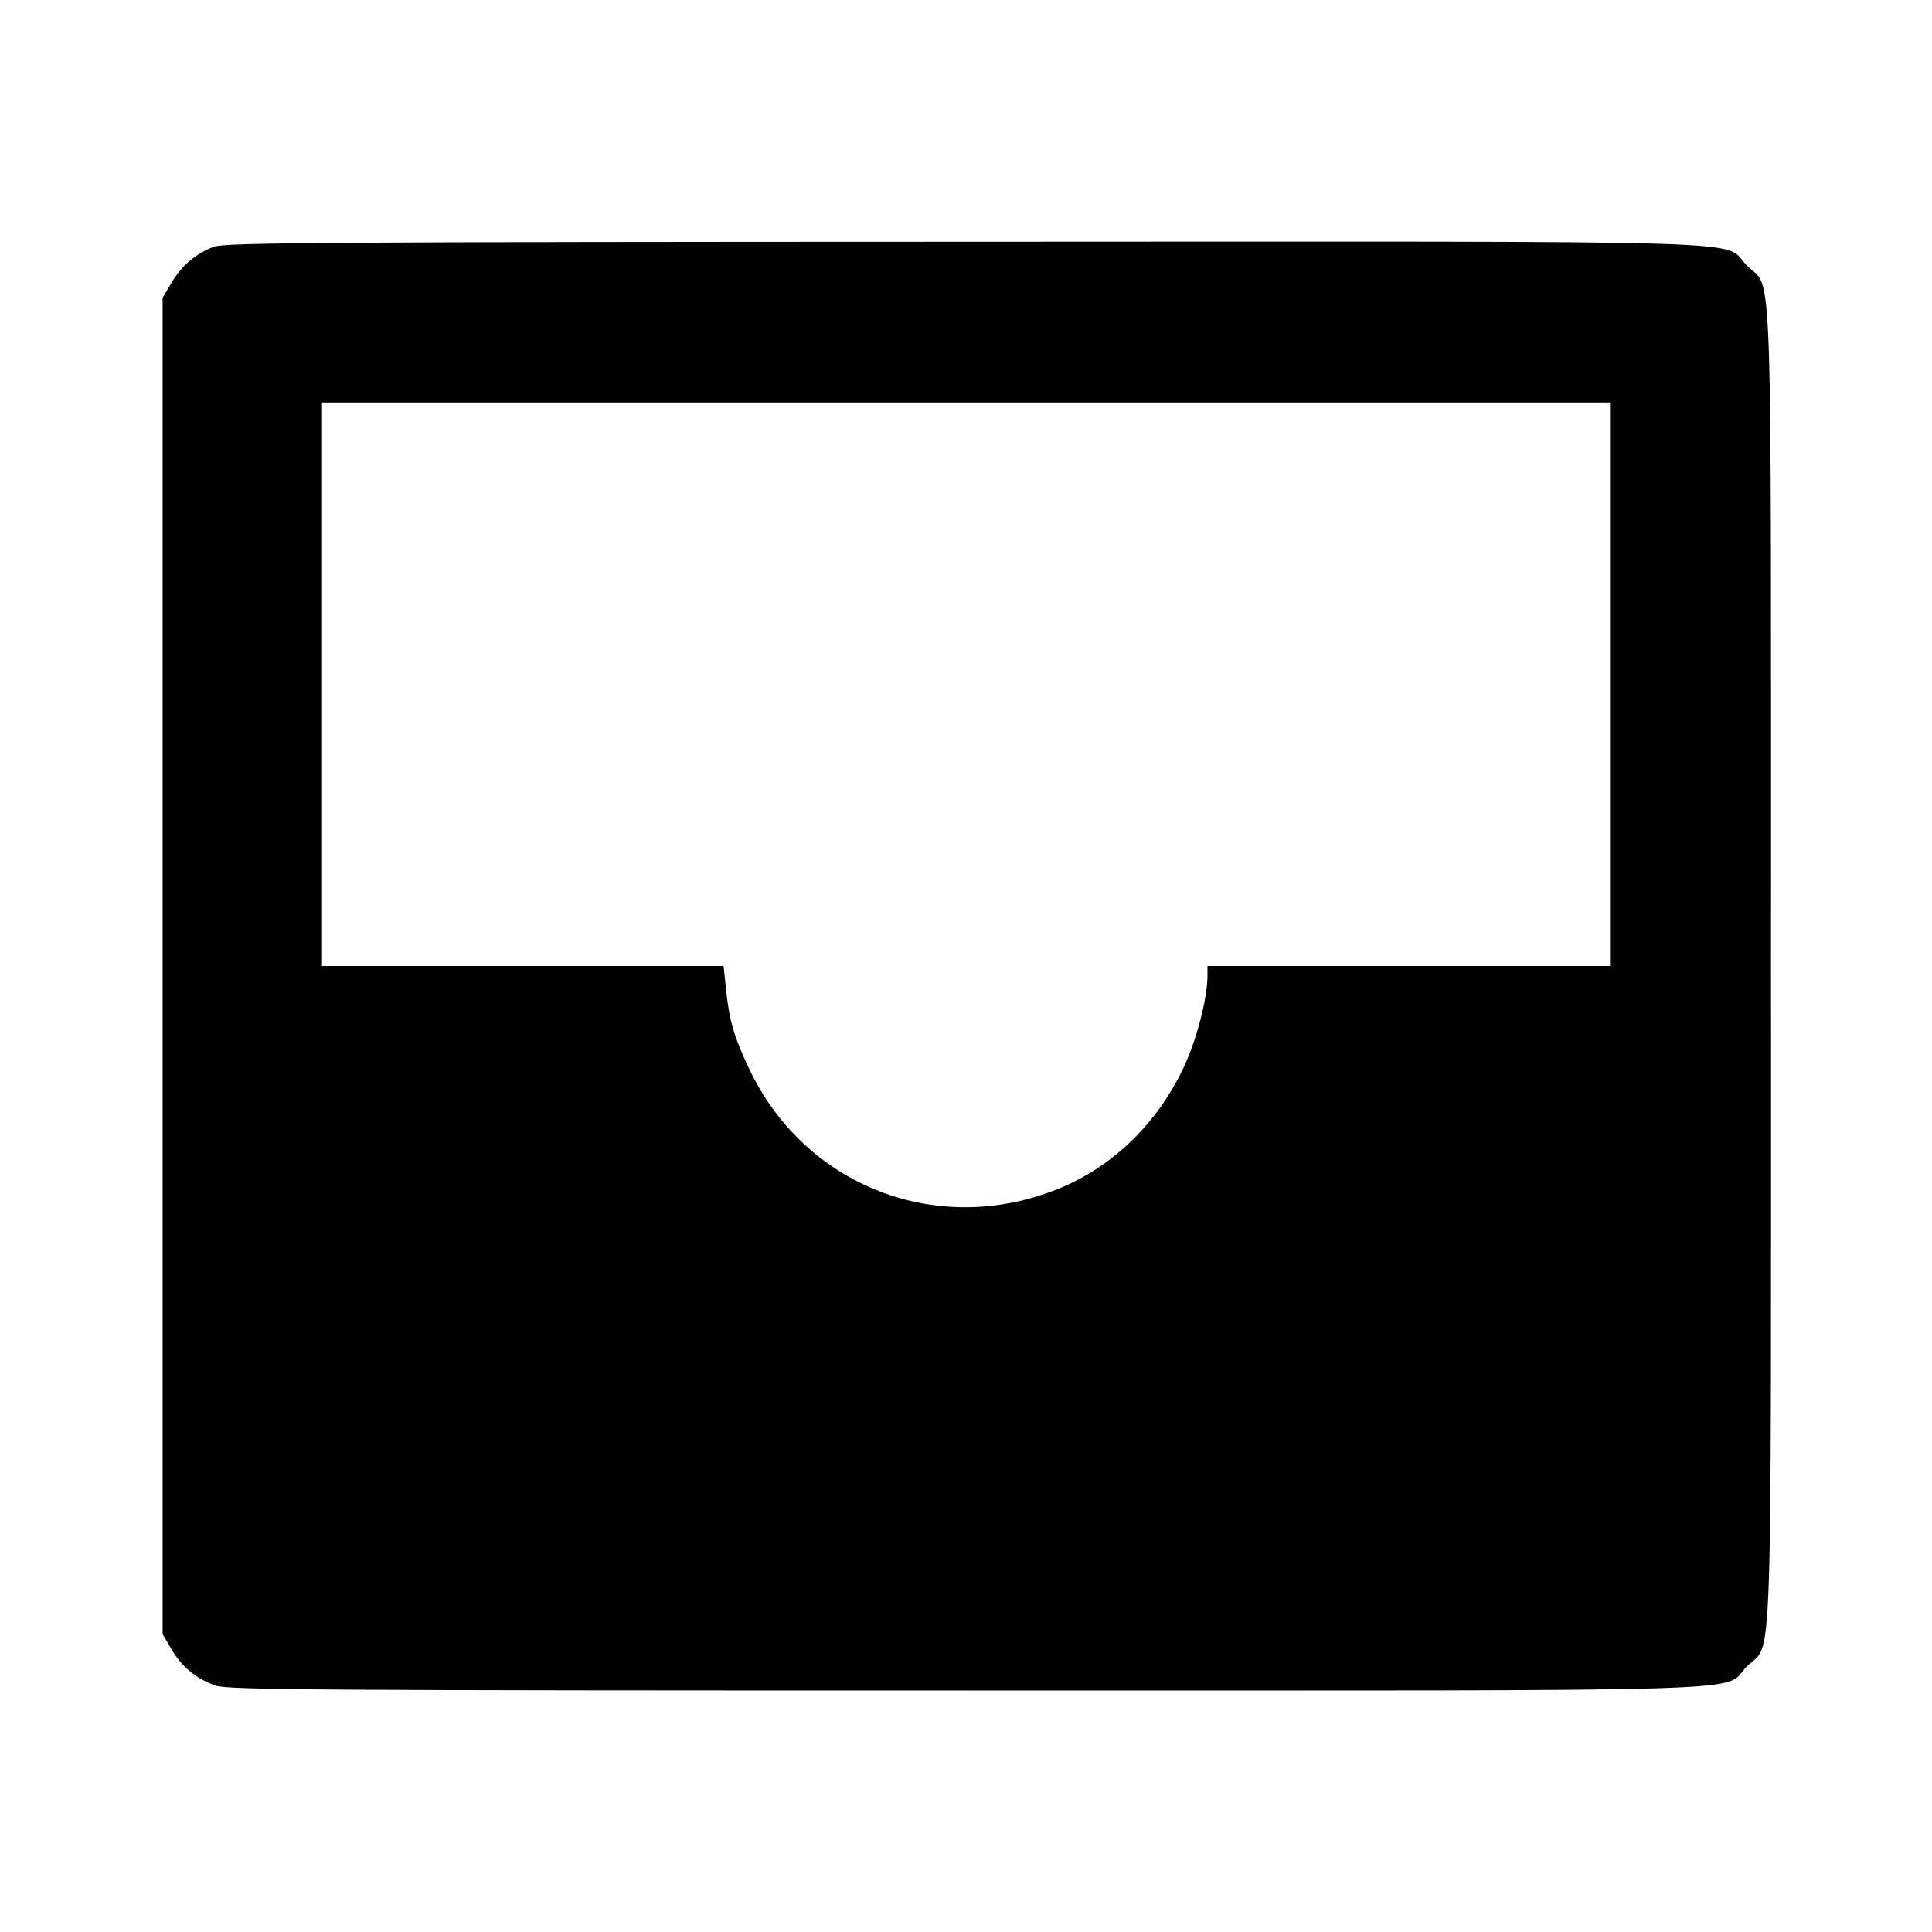 <svg viewBox="0 0 24 24" xmlns="http://www.w3.org/2000/svg"><path d="M2.664 3.063 C 2.436 3.146,2.257 3.297,2.131 3.511 L 2.020 3.700 2.020 12.000 L 2.020 20.300 2.131 20.489 C 2.260 20.709,2.437 20.854,2.678 20.939 C 2.830 20.993,3.916 21.000,11.998 21.000 C 22.265 21.000,21.375 21.027,21.701 20.701 C 22.026 20.376,22.000 21.144,22.000 12.000 C 22.000 2.856,22.026 3.624,21.701 3.299 C 21.375 2.972,22.267 3.000,11.983 3.003 C 4.135 3.005,2.798 3.014,2.664 3.063 M20.000 8.500 L 20.000 12.000 17.500 12.000 L 15.000 12.000 15.000 12.116 C 15.000 12.399,14.865 12.919,14.704 13.260 C 14.373 13.959,13.823 14.493,13.151 14.766 C 11.642 15.380,9.987 14.733,9.298 13.260 C 9.112 12.861,9.057 12.670,9.017 12.270 L 8.989 12.000 6.494 12.000 L 4.000 12.000 4.000 8.500 L 4.000 5.000 12.000 5.000 L 20.000 5.000 20.000 8.500 " stroke="none" fill-rule="evenodd" fill="black"></path></svg>